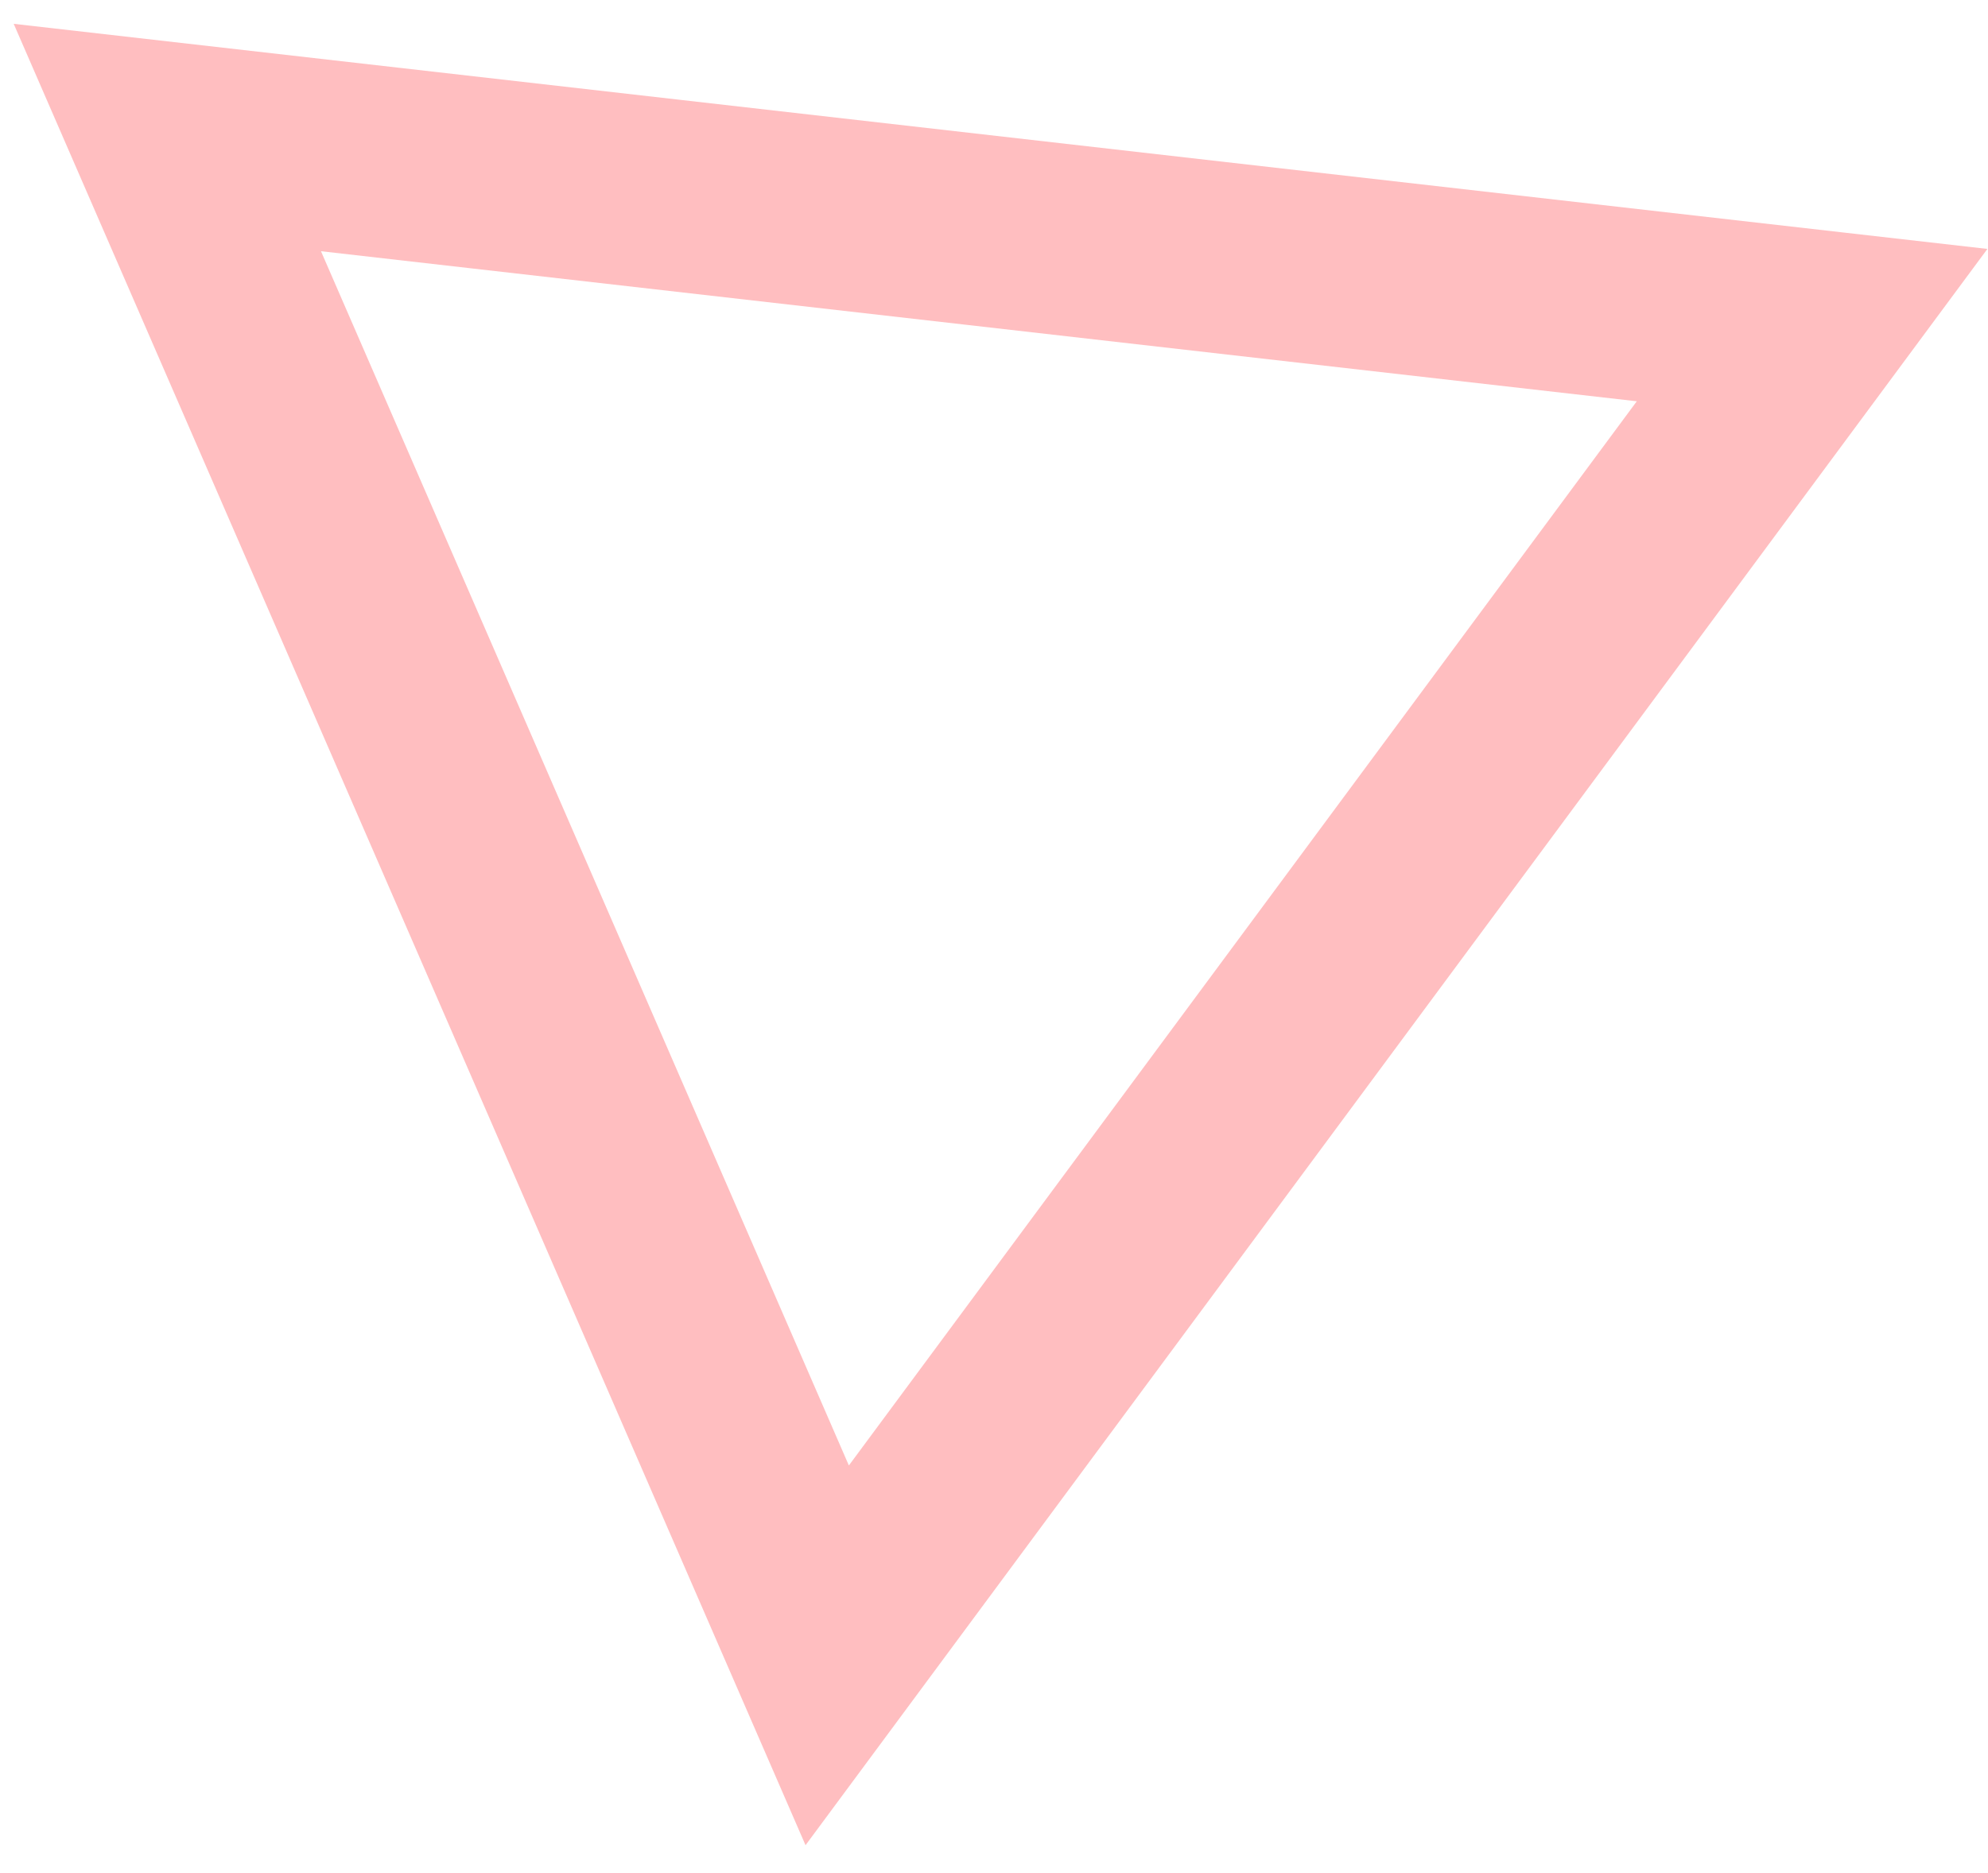 <svg width="52" height="49" viewBox="0 0 52 49" fill="none" xmlns="http://www.w3.org/2000/svg">
<path d="M4.377 3.598L47.399 8.506L21.637 43.31L4.377 3.598Z" stroke="#FFBEC0" stroke-width="5"/>
</svg>
